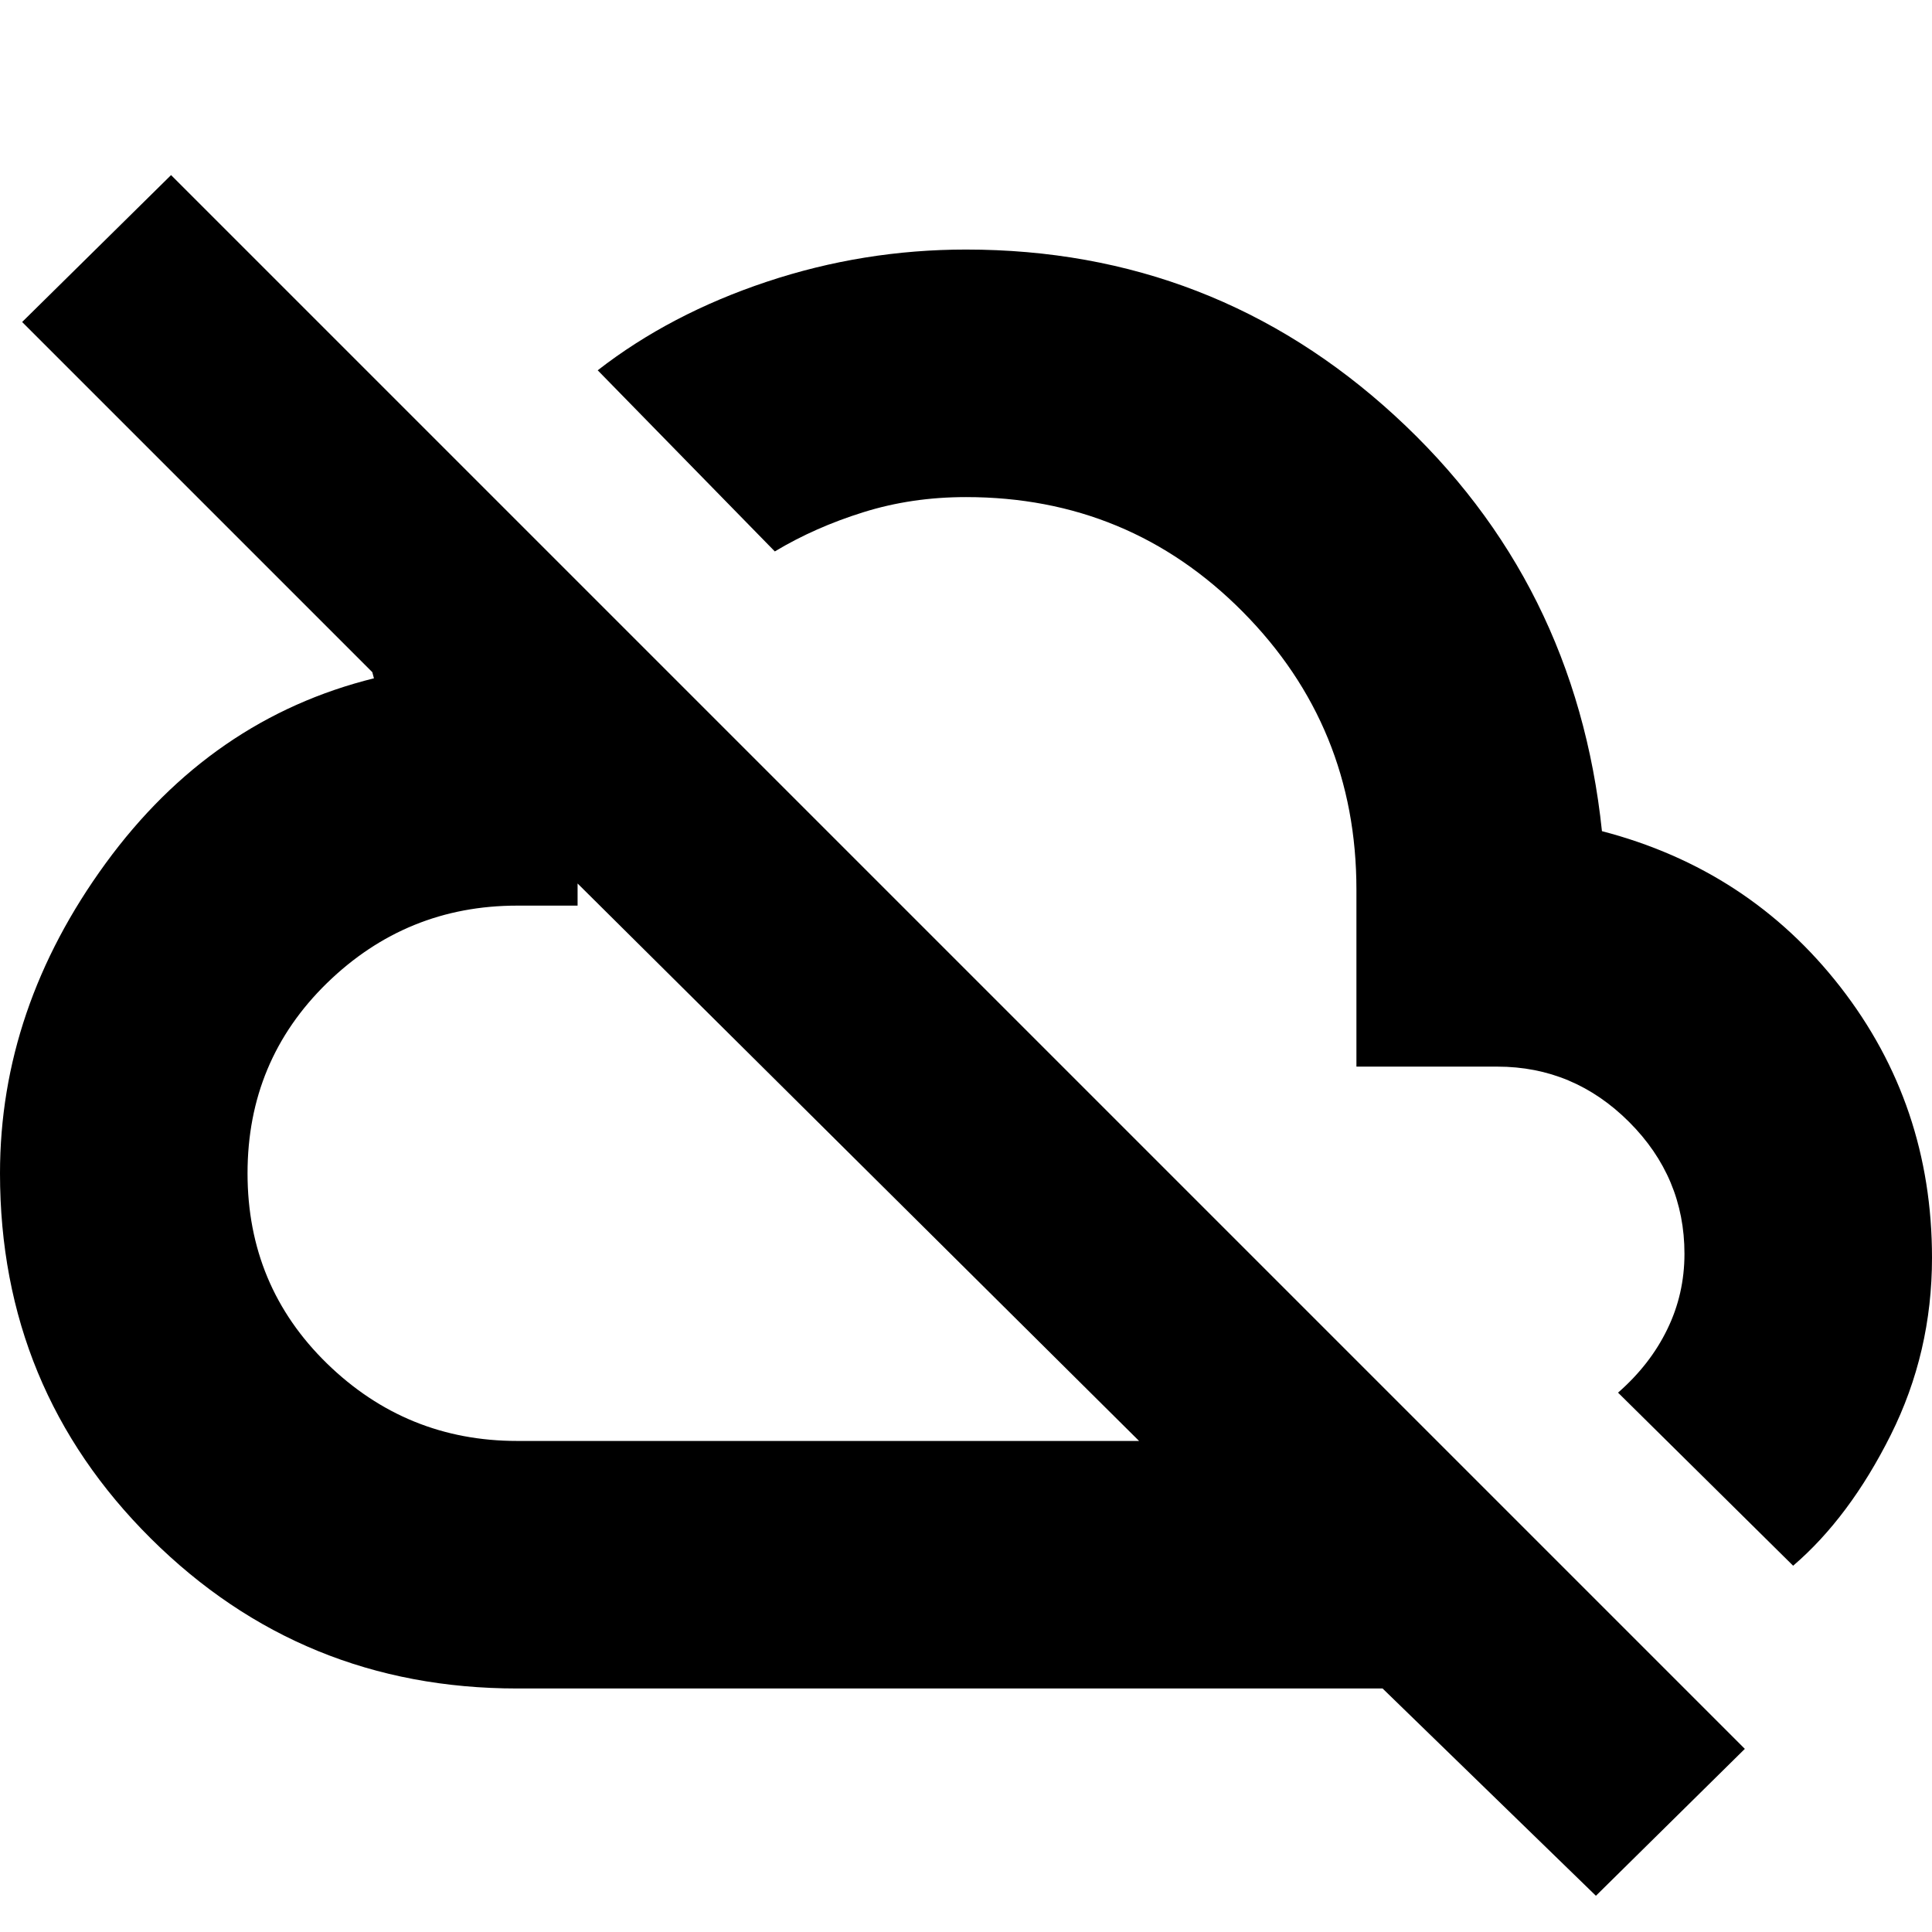 <svg xmlns="http://www.w3.org/2000/svg" height="24" width="24"><path d="M22.275 19.45 20.1 17.3Q20.5 16.95 20.712 16.512Q20.925 16.075 20.925 15.575Q20.925 14.625 20.238 13.938Q19.55 13.25 18.6 13.25H16.85V11.05Q16.85 9.025 15.438 7.6Q14.025 6.175 12 6.175Q11.325 6.175 10.725 6.363Q10.125 6.55 9.625 6.85L7.425 4.6Q8.325 3.9 9.525 3.5Q10.725 3.1 12 3.1Q15.075 3.1 17.325 5.162Q19.575 7.225 19.9 10.325Q21.725 10.8 22.863 12.262Q24 13.725 24 15.625Q24 16.8 23.488 17.825Q22.975 18.85 22.275 19.45ZM19.825 23.55 17.175 20.975H6.425Q3.75 20.975 1.875 19.113Q0 17.25 0 14.575Q0 12.525 1.312 10.725Q2.625 8.925 4.65 8.425Q4.65 8.45 4.638 8.4Q4.625 8.35 4.625 8.35L0.275 4L2.125 2.175L21.675 21.725ZM6.425 17.9H14.15L7.175 10.975Q7.175 11.05 7.175 11.112Q7.175 11.175 7.175 11.25H6.425Q5.05 11.25 4.062 12.212Q3.075 13.175 3.075 14.575Q3.075 15.975 4.062 16.938Q5.05 17.9 6.425 17.9ZM14.875 12.075Q14.875 12.075 14.875 12.075Q14.875 12.075 14.875 12.075Q14.875 12.075 14.875 12.075Q14.875 12.075 14.875 12.075Q14.875 12.075 14.875 12.075Q14.875 12.075 14.875 12.075Q14.875 12.075 14.875 12.075Q14.875 12.075 14.875 12.075ZM10.65 14.425Q10.65 14.425 10.65 14.425Q10.65 14.425 10.65 14.425Q10.65 14.425 10.65 14.425Q10.65 14.425 10.65 14.425Q10.65 14.425 10.65 14.425Q10.65 14.425 10.65 14.425Z"/></svg>